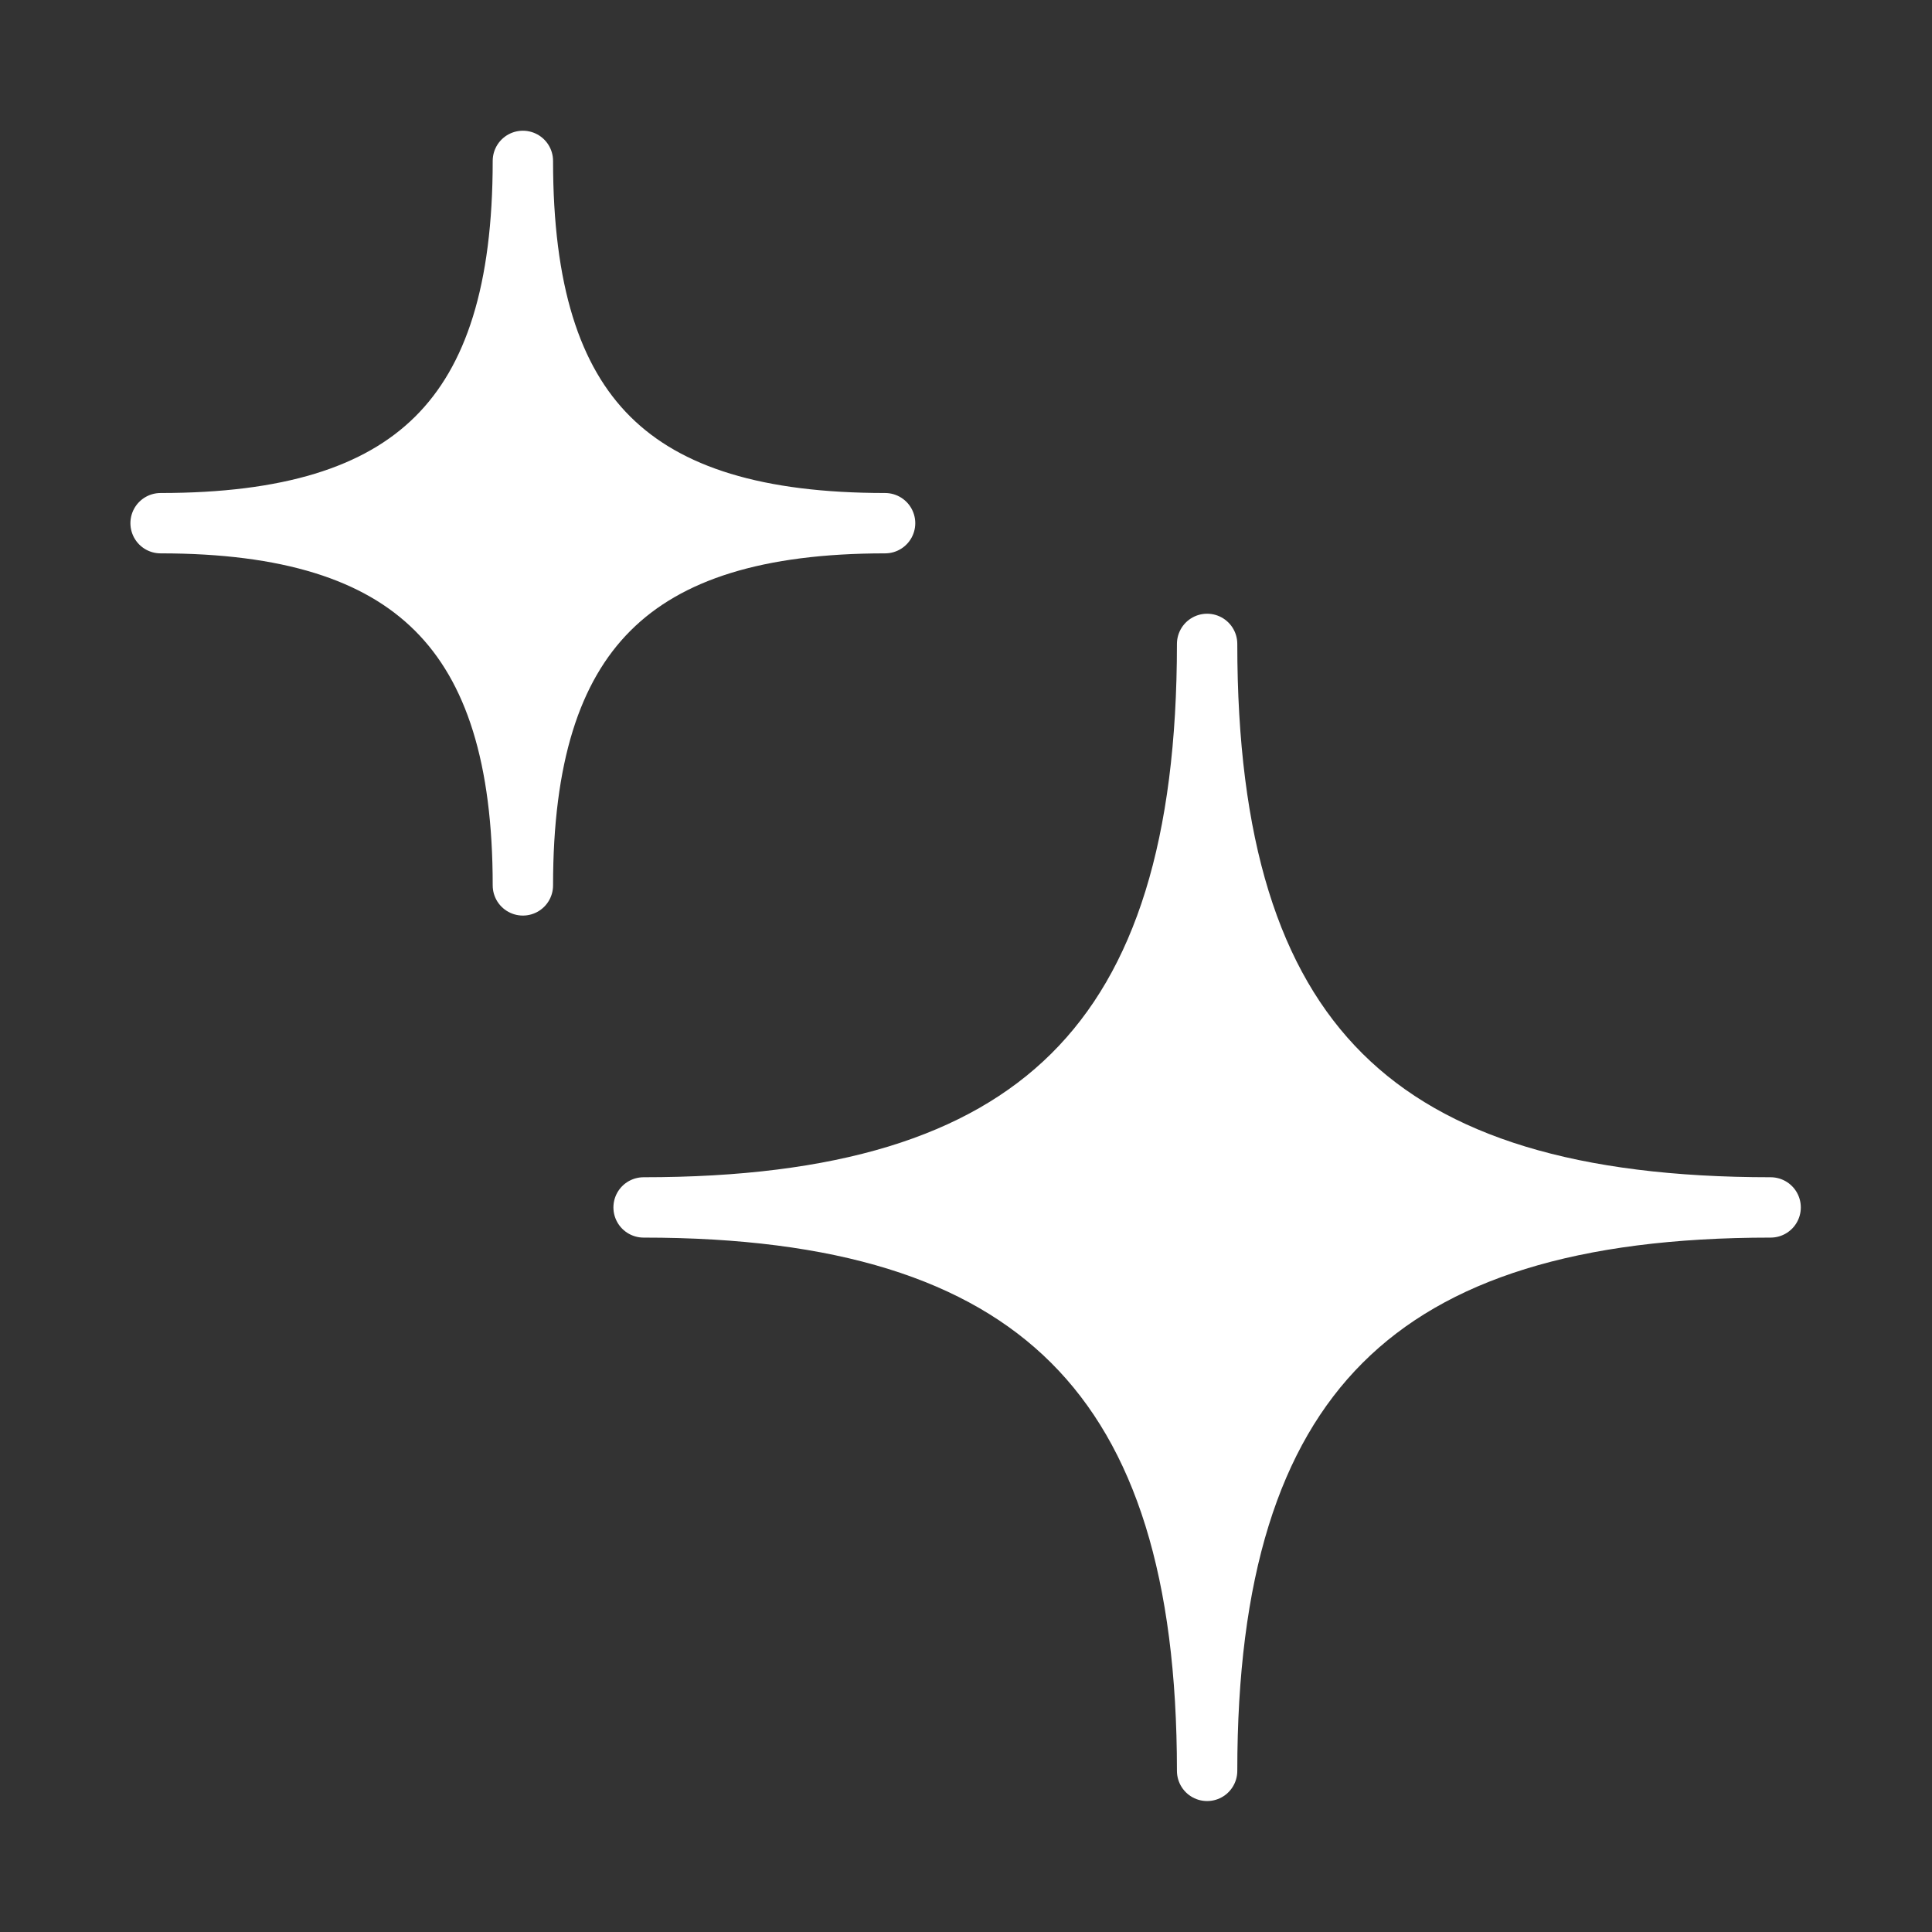 <svg width="25" height="25" viewBox="0 0 25 25" fill="none" xmlns="http://www.w3.org/2000/svg">
<rect x="0" y="0" width="25" height="25" fill="#333333" stroke="none"/>
<path d="M8.328 15.624C13.406 15.624 15.62 13.487 15.62 8.332C15.62 13.487 17.818 15.624 22.912 15.624C17.818 15.624 15.62 17.822 15.62 22.915C15.62 17.822 13.406 15.624 8.328 15.624ZM2.078 6.77C5.343 6.77 6.766 5.397 6.766 2.082C6.766 5.397 8.179 6.77 11.453 6.77C8.179 6.77 6.766 8.183 6.766 11.457C6.766 8.183 5.343 6.77 2.078 6.77Z" fill="white" stroke="white" stroke-width="0.781" stroke-linejoin="round"/>
</svg>
